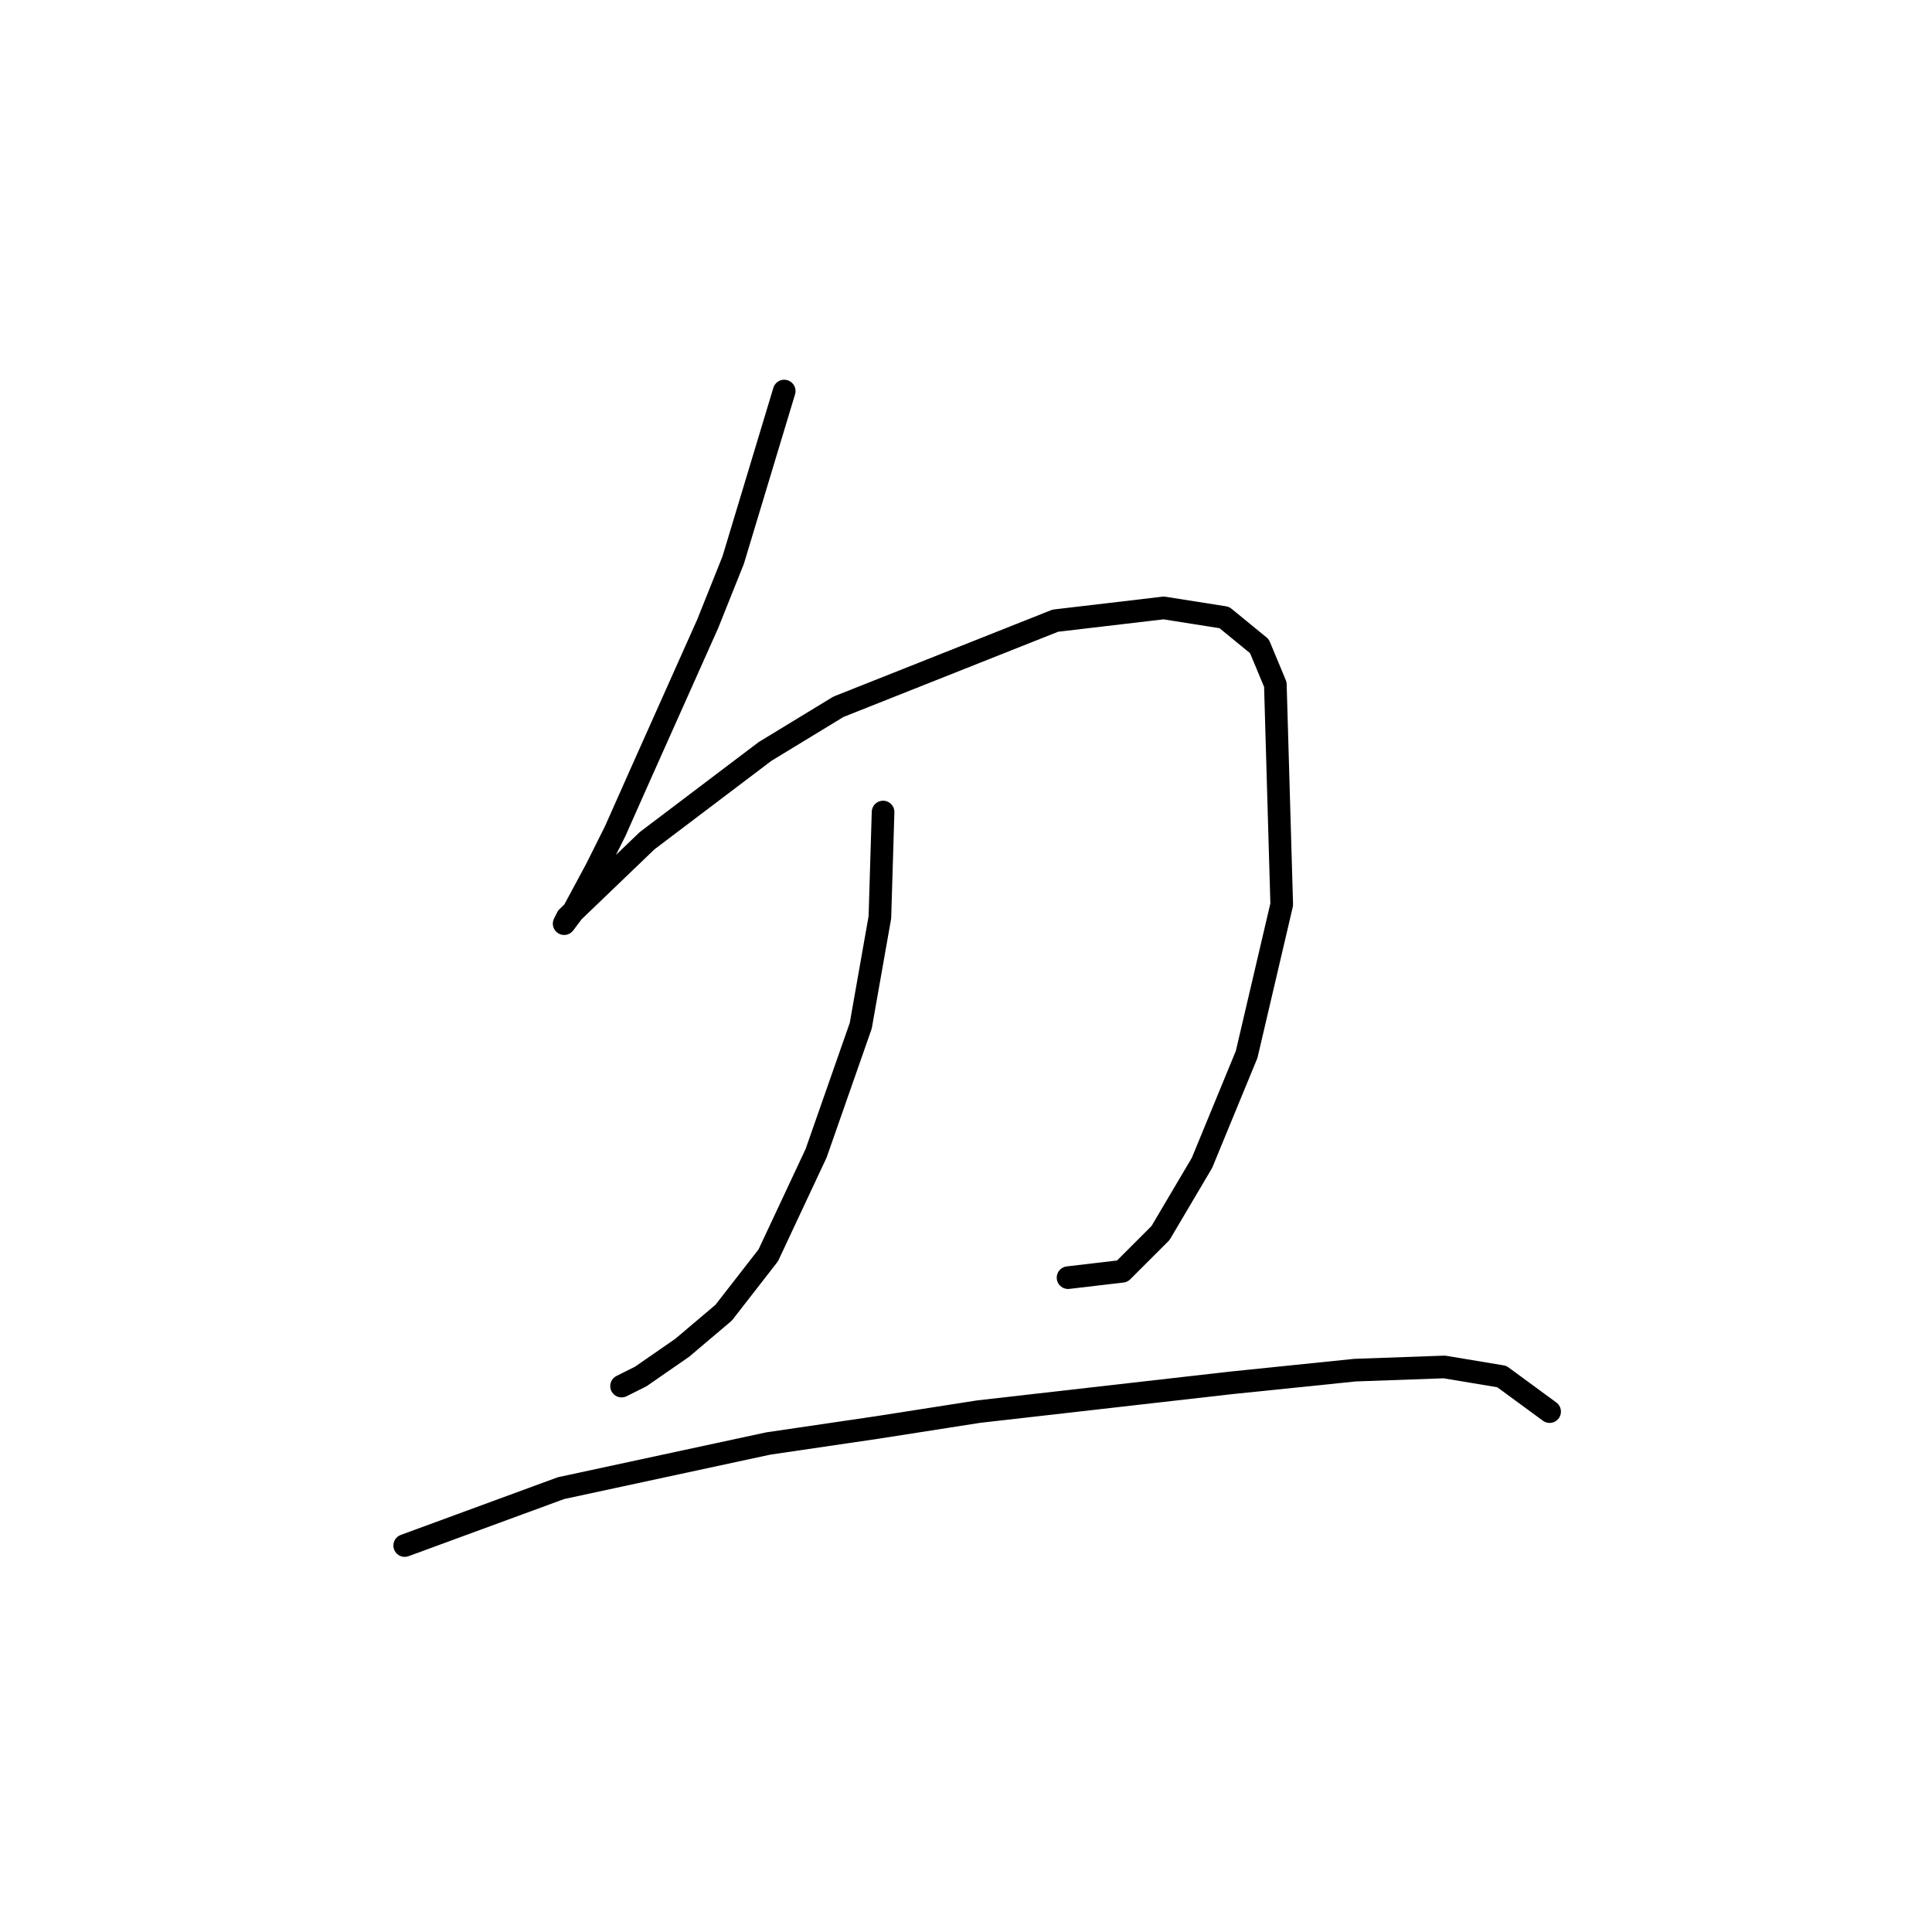 <?xml version="1.0" standalone="no"?>
    <svg width="256" height="256" xmlns="http://www.w3.org/2000/svg" version="1.1">
    <polyline stroke="black" stroke-width="3" stroke-linecap="round" fill="transparent" stroke-linejoin="round" points="103.912 51.817 97.151 74.215 93.77 82.666 84.896 102.528 81.515 110.134 78.979 115.205 76.021 120.699 74.754 122.389 75.176 121.544 85.741 111.402 101.376 99.57 111.096 93.653 139.832 82.244 154.2 80.553 162.229 81.821 166.877 85.624 168.99 90.695 169.835 119.854 165.187 139.715 159.271 154.083 153.777 163.38 148.706 168.451 141.522 169.296 141.522 169.296 " />
        <polyline stroke="black" stroke-width="3" stroke-linecap="round" fill="transparent" stroke-linejoin="round" points="117.012 107.599 116.59 121.544 114.054 135.912 108.138 152.815 101.799 166.338 95.883 173.945 90.389 178.593 84.896 182.396 82.36 183.664 82.36 183.664 " />
        <polyline stroke="black" stroke-width="3" stroke-linecap="round" fill="transparent" stroke-linejoin="round" points="53.624 204.793 74.331 197.187 101.799 191.271 116.167 189.158 129.69 187.045 163.074 183.242 179.555 181.551 191.387 181.129 198.994 182.396 205.332 187.045 205.332 187.045 " />
        </svg>